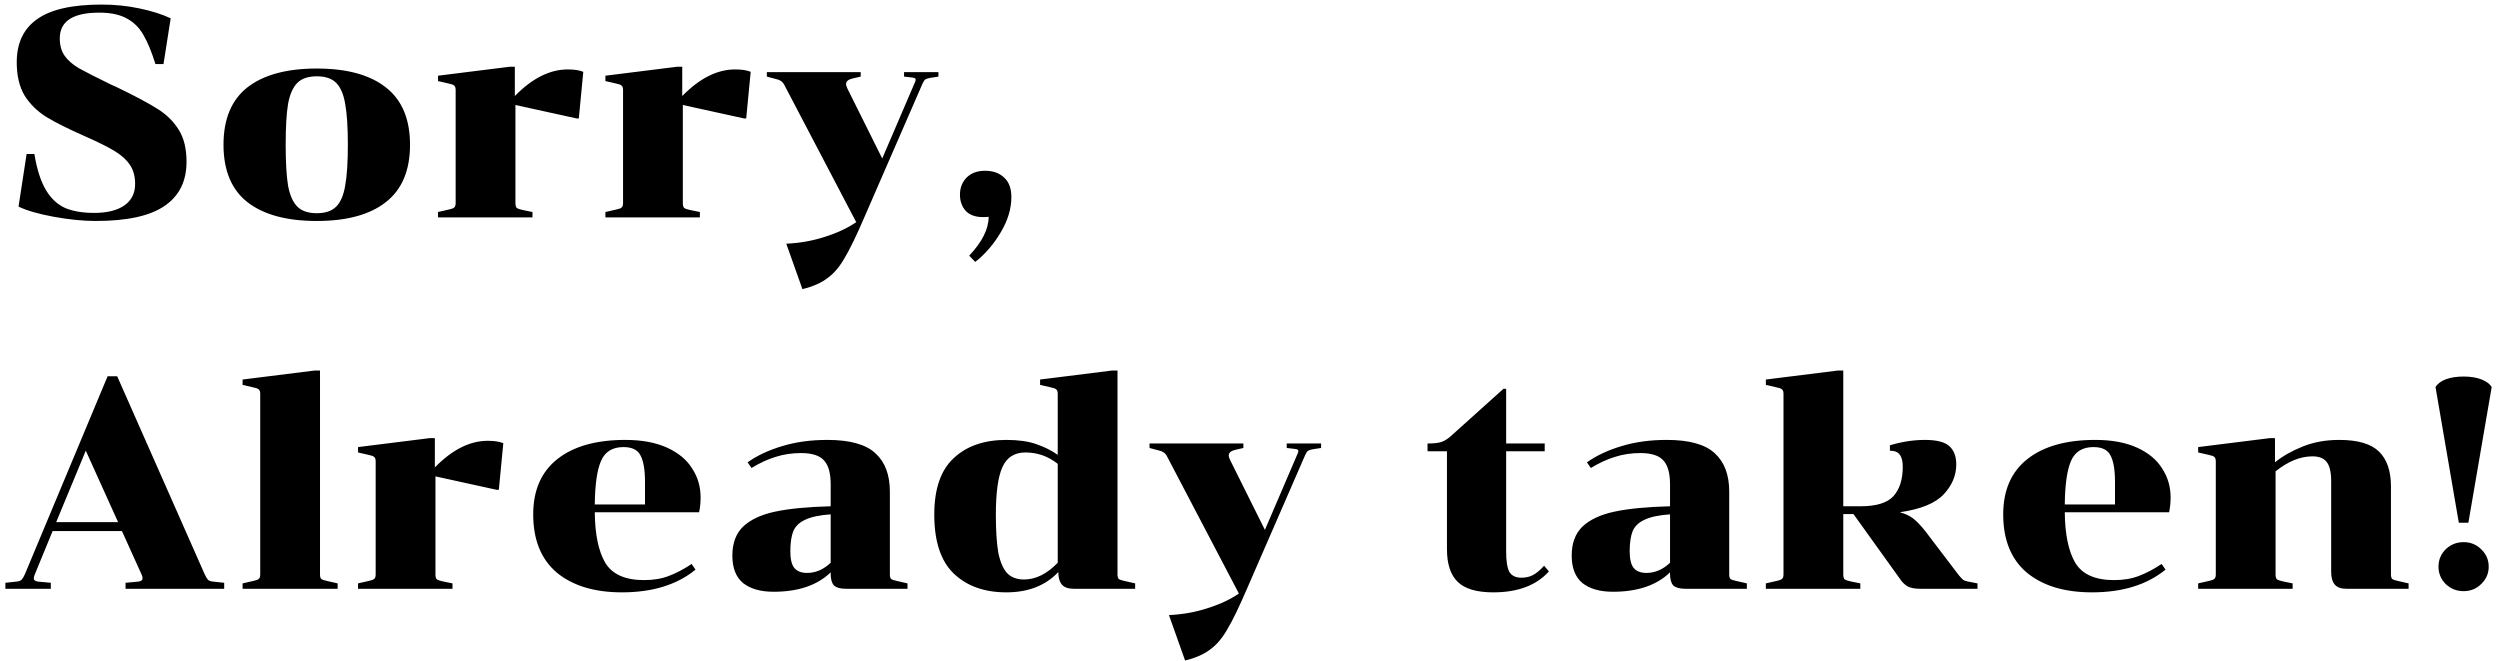 <svg width="276" height="73" viewBox="0 0 276 73" fill="none" xmlns="http://www.w3.org/2000/svg">
<path d="M10.395 23.505C11.825 23.505 12.936 23.23 13.728 22.68C14.52 22.13 14.916 21.338 14.916 20.304C14.916 19.468 14.729 18.775 14.355 18.225C14.003 17.675 13.453 17.169 12.705 16.707C11.957 16.245 10.857 15.695 9.405 15.057C7.557 14.243 6.127 13.528 5.115 12.912C4.103 12.274 3.3 11.482 2.706 10.536C2.134 9.568 1.848 8.347 1.848 6.873C1.848 4.761 2.596 3.177 4.092 2.121C5.588 1.043 7.964 0.504 11.22 0.504C12.672 0.504 14.069 0.647 15.411 0.933C16.775 1.219 17.919 1.582 18.843 2.022L18.051 7.071H17.16C16.742 5.729 16.302 4.662 15.84 3.87C15.4 3.078 14.795 2.473 14.025 2.055C13.255 1.615 12.232 1.395 10.956 1.395C8.052 1.395 6.6 2.341 6.6 4.233C6.6 5.003 6.776 5.641 7.128 6.147C7.48 6.653 8.008 7.115 8.712 7.533C9.416 7.929 10.582 8.523 12.21 9.315L12.87 9.612C14.916 10.602 16.423 11.405 17.391 12.021C18.381 12.637 19.162 13.407 19.734 14.331C20.306 15.233 20.592 16.41 20.592 17.862C20.592 20.018 19.778 21.646 18.15 22.746C16.544 23.846 14.014 24.396 10.56 24.396C9.174 24.396 7.634 24.242 5.94 23.934C4.268 23.626 2.97 23.252 2.046 22.812L2.937 17.004H3.795C4.081 18.72 4.51 20.051 5.082 20.997C5.654 21.943 6.369 22.603 7.227 22.977C8.085 23.329 9.141 23.505 10.395 23.505ZM45.267 15.981C45.267 18.819 44.376 20.931 42.594 22.317C40.834 23.703 38.293 24.396 34.971 24.396C31.649 24.396 29.097 23.703 27.315 22.317C25.555 20.931 24.675 18.819 24.675 15.981C24.675 13.143 25.555 11.031 27.315 9.645C29.097 8.259 31.649 7.566 34.971 7.566C38.293 7.566 40.834 8.259 42.594 9.645C44.376 11.031 45.267 13.143 45.267 15.981ZM31.539 15.981C31.539 17.939 31.627 19.446 31.803 20.502C32.001 21.558 32.342 22.328 32.826 22.812C33.31 23.296 34.025 23.538 34.971 23.538C35.917 23.538 36.632 23.296 37.116 22.812C37.6 22.328 37.93 21.558 38.106 20.502C38.304 19.446 38.403 17.939 38.403 15.981C38.403 14.023 38.304 12.516 38.106 11.46C37.93 10.404 37.6 9.634 37.116 9.15C36.632 8.666 35.917 8.424 34.971 8.424C34.025 8.424 33.31 8.666 32.826 9.15C32.342 9.634 32.001 10.404 31.803 11.46C31.627 12.516 31.539 14.023 31.539 15.981ZM56.838 10.602C58.752 8.644 60.699 7.665 62.679 7.665C63.405 7.665 63.977 7.753 64.395 7.929L63.9 13.077H63.669L56.904 11.592V22.416C56.904 22.658 56.948 22.834 57.036 22.944C57.146 23.032 57.355 23.109 57.663 23.175L58.785 23.406V24H48.357V23.406L49.512 23.142C49.842 23.076 50.051 22.999 50.139 22.911C50.249 22.823 50.304 22.658 50.304 22.416V9.942C50.304 9.7 50.249 9.535 50.139 9.447C50.051 9.359 49.842 9.282 49.512 9.216L48.357 8.952V8.358L56.277 7.368H56.838V10.602ZM75.319 10.602C77.233 8.644 79.18 7.665 81.16 7.665C81.886 7.665 82.458 7.753 82.876 7.929L82.381 13.077H82.15L75.385 11.592V22.416C75.385 22.658 75.429 22.834 75.517 22.944C75.627 23.032 75.836 23.109 76.144 23.175L77.266 23.406V24H66.838V23.406L67.993 23.142C68.323 23.076 68.532 22.999 68.62 22.911C68.73 22.823 68.785 22.658 68.785 22.416V9.942C68.785 9.7 68.73 9.535 68.62 9.447C68.532 9.359 68.323 9.282 67.993 9.216L66.838 8.952V8.358L74.758 7.368H75.319V10.602ZM94.164 8.655C93.658 8.765 93.405 8.974 93.405 9.282C93.405 9.414 93.46 9.59 93.57 9.81L97.398 17.499L100.995 9.117C101.061 8.985 101.094 8.875 101.094 8.787C101.094 8.655 100.951 8.578 100.665 8.556L99.807 8.457V7.962H103.602V8.457L102.744 8.589C102.48 8.633 102.293 8.688 102.183 8.754C102.073 8.82 101.963 8.974 101.853 9.216L95.418 24C94.538 26.046 93.812 27.542 93.24 28.488C92.69 29.456 92.063 30.193 91.359 30.699C90.677 31.227 89.753 31.634 88.587 31.92L86.805 26.904C88.301 26.838 89.72 26.585 91.062 26.145C92.404 25.727 93.559 25.188 94.527 24.528L86.574 9.348C86.464 9.15 86.332 9.007 86.178 8.919C86.046 8.831 85.87 8.765 85.65 8.721L84.66 8.457V7.962H95.022V8.457L94.164 8.655ZM109.147 23.934C108.993 23.956 108.784 23.967 108.52 23.967C107.684 23.967 107.046 23.736 106.606 23.274C106.188 22.79 105.979 22.196 105.979 21.492C105.979 20.744 106.221 20.117 106.705 19.611C107.211 19.105 107.893 18.852 108.751 18.852C109.631 18.852 110.335 19.105 110.863 19.611C111.391 20.095 111.655 20.81 111.655 21.756C111.655 23.032 111.27 24.319 110.5 25.617C109.73 26.937 108.784 28.037 107.662 28.917L107.002 28.224C108.432 26.706 109.147 25.276 109.147 23.934ZM13.86 64.34L15.279 64.208C15.587 64.164 15.741 64.043 15.741 63.845C15.741 63.735 15.708 63.603 15.642 63.449L13.464 58.631H5.808L3.828 63.449C3.762 63.603 3.729 63.735 3.729 63.845C3.729 64.043 3.883 64.164 4.191 64.208L5.61 64.34V65H0.594V64.34L1.815 64.208C2.079 64.186 2.266 64.12 2.376 64.01C2.486 63.9 2.607 63.702 2.739 63.416L11.88 41.537H12.936L22.605 63.416C22.737 63.702 22.858 63.9 22.968 64.01C23.078 64.12 23.265 64.186 23.529 64.208L24.75 64.34V65H13.86V64.34ZM13.035 57.641L9.471 49.754L6.204 57.641H13.035ZM26.782 64.406L27.937 64.142C28.267 64.076 28.476 63.999 28.564 63.911C28.674 63.823 28.729 63.658 28.729 63.416V43.484C28.729 43.242 28.674 43.077 28.564 42.989C28.476 42.901 28.267 42.824 27.937 42.758L26.782 42.494V41.9L34.702 40.91H35.329V63.416C35.329 63.658 35.373 63.823 35.461 63.911C35.571 63.999 35.791 64.076 36.121 64.142L37.276 64.406V65H26.782V64.406ZM48.008 51.602C49.922 49.644 51.869 48.665 53.849 48.665C54.575 48.665 55.147 48.753 55.565 48.929L55.07 54.077H54.839L48.074 52.592V63.416C48.074 63.658 48.118 63.834 48.206 63.944C48.316 64.032 48.525 64.109 48.833 64.175L49.955 64.406V65H39.527V64.406L40.682 64.142C41.012 64.076 41.221 63.999 41.309 63.911C41.419 63.823 41.474 63.658 41.474 63.416V50.942C41.474 50.7 41.419 50.535 41.309 50.447C41.221 50.359 41.012 50.282 40.682 50.216L39.527 49.952V49.358L47.447 48.368H48.008V51.602ZM65.664 56.552C65.686 58.994 66.071 60.853 66.819 62.129C67.589 63.405 69.019 64.043 71.109 64.043C72.143 64.043 73.056 63.889 73.848 63.581C74.662 63.273 75.498 62.833 76.356 62.261L76.785 62.888C74.739 64.56 72.033 65.396 68.667 65.396C65.631 65.396 63.233 64.67 61.473 63.218C59.735 61.744 58.866 59.599 58.866 56.783C58.866 54.121 59.757 52.086 61.539 50.678C63.321 49.27 65.818 48.566 69.03 48.566C70.856 48.566 72.396 48.852 73.65 49.424C74.904 49.996 75.828 50.766 76.422 51.734C77.038 52.68 77.346 53.736 77.346 54.902C77.346 55.496 77.291 56.046 77.181 56.552H65.664ZM68.832 49.358C67.622 49.358 66.797 49.864 66.357 50.876C65.917 51.888 65.686 53.494 65.664 55.694H71.208V53.219C71.208 51.877 71.043 50.898 70.713 50.282C70.405 49.666 69.778 49.358 68.832 49.358ZM93.391 65C92.775 65 92.335 64.879 92.071 64.637C91.829 64.373 91.708 63.944 91.708 63.35V63.185C90.234 64.615 88.133 65.33 85.405 65.33C83.975 65.33 82.853 65.011 82.039 64.373C81.247 63.713 80.851 62.701 80.851 61.337C80.851 59.973 81.247 58.906 82.039 58.136C82.853 57.366 84.03 56.816 85.57 56.486C87.11 56.156 89.156 55.958 91.708 55.892V53.483C91.708 52.251 91.466 51.371 90.982 50.843C90.498 50.293 89.651 50.018 88.441 50.018C87.429 50.018 86.483 50.161 85.603 50.447C84.745 50.711 83.865 51.118 82.963 51.668L82.534 51.041C83.59 50.293 84.855 49.699 86.329 49.259C87.825 48.797 89.497 48.566 91.345 48.566C93.831 48.566 95.602 49.061 96.658 50.051C97.714 51.019 98.242 52.427 98.242 54.275V63.416C98.242 63.658 98.286 63.823 98.374 63.911C98.484 63.999 98.704 64.076 99.034 64.142L100.189 64.406V65H93.391ZM89.101 63.251C90.047 63.251 90.916 62.877 91.708 62.129V56.783C90.476 56.871 89.541 57.069 88.903 57.377C88.265 57.663 87.825 58.081 87.583 58.631C87.363 59.181 87.253 59.929 87.253 60.875C87.253 61.711 87.396 62.316 87.682 62.69C87.99 63.064 88.463 63.251 89.101 63.251ZM118.522 65C117.928 65 117.499 64.846 117.235 64.538C116.971 64.23 116.839 63.768 116.839 63.152C115.431 64.648 113.517 65.396 111.097 65.396C108.677 65.396 106.741 64.703 105.289 63.317C103.859 61.931 103.144 59.764 103.144 56.816C103.144 53.978 103.859 51.899 105.289 50.579C106.719 49.237 108.655 48.566 111.097 48.566C112.417 48.566 113.517 48.72 114.397 49.028C115.299 49.336 116.091 49.732 116.773 50.216V43.484C116.773 43.242 116.718 43.077 116.608 42.989C116.52 42.901 116.311 42.824 115.981 42.758L114.826 42.494V41.9L122.746 40.91H123.373V63.416C123.373 63.658 123.417 63.823 123.505 63.911C123.615 63.999 123.835 64.076 124.165 64.142L125.32 64.406V65H118.522ZM113.044 63.977C114.342 63.977 115.585 63.361 116.773 62.129V51.206C115.717 50.37 114.529 49.952 113.209 49.952C111.999 49.952 111.152 50.491 110.668 51.569C110.184 52.625 109.942 54.374 109.942 56.816C109.942 58.554 110.03 59.94 110.206 60.974C110.404 61.986 110.723 62.745 111.163 63.251C111.625 63.735 112.252 63.977 113.044 63.977ZM136.411 49.655C135.905 49.765 135.652 49.974 135.652 50.282C135.652 50.414 135.707 50.59 135.817 50.81L139.645 58.499L143.242 50.117C143.308 49.985 143.341 49.875 143.341 49.787C143.341 49.655 143.198 49.578 142.912 49.556L142.054 49.457V48.962H145.849V49.457L144.991 49.589C144.727 49.633 144.54 49.688 144.43 49.754C144.32 49.82 144.21 49.974 144.1 50.216L137.665 65C136.785 67.046 136.059 68.542 135.487 69.488C134.937 70.456 134.31 71.193 133.606 71.699C132.924 72.227 132 72.634 130.834 72.92L129.052 67.904C130.548 67.838 131.967 67.585 133.309 67.145C134.651 66.727 135.806 66.188 136.774 65.528L128.821 50.348C128.711 50.15 128.579 50.007 128.425 49.919C128.293 49.831 128.117 49.765 127.897 49.721L126.907 49.457V48.962H137.269V49.457L136.411 49.655ZM157.6 49.82V48.962C158.282 48.962 158.788 48.907 159.118 48.797C159.448 48.687 159.778 48.489 160.108 48.203L165.982 42.923H166.279V48.962H170.536V49.82H166.279V60.908C166.279 61.964 166.4 62.712 166.642 63.152C166.906 63.57 167.346 63.779 167.962 63.779C168.446 63.779 168.875 63.68 169.249 63.482C169.623 63.284 170.03 62.943 170.47 62.459L170.998 63.086C169.612 64.626 167.566 65.396 164.86 65.396C163.034 65.396 161.725 65.011 160.933 64.241C160.141 63.471 159.745 62.272 159.745 60.644V49.82H157.6ZM186.055 65C185.439 65 184.999 64.879 184.735 64.637C184.493 64.373 184.372 63.944 184.372 63.35V63.185C182.898 64.615 180.797 65.33 178.069 65.33C176.639 65.33 175.517 65.011 174.703 64.373C173.911 63.713 173.515 62.701 173.515 61.337C173.515 59.973 173.911 58.906 174.703 58.136C175.517 57.366 176.694 56.816 178.234 56.486C179.774 56.156 181.82 55.958 184.372 55.892V53.483C184.372 52.251 184.13 51.371 183.646 50.843C183.162 50.293 182.315 50.018 181.105 50.018C180.093 50.018 179.147 50.161 178.267 50.447C177.409 50.711 176.529 51.118 175.627 51.668L175.198 51.041C176.254 50.293 177.519 49.699 178.993 49.259C180.489 48.797 182.161 48.566 184.009 48.566C186.495 48.566 188.266 49.061 189.322 50.051C190.378 51.019 190.906 52.427 190.906 54.275V63.416C190.906 63.658 190.95 63.823 191.038 63.911C191.148 63.999 191.368 64.076 191.698 64.142L192.853 64.406V65H186.055ZM181.765 63.251C182.711 63.251 183.58 62.877 184.372 62.129V56.783C183.14 56.871 182.205 57.069 181.567 57.377C180.929 57.663 180.489 58.081 180.247 58.631C180.027 59.181 179.917 59.929 179.917 60.875C179.917 61.711 180.06 62.316 180.346 62.69C180.654 63.064 181.127 63.251 181.765 63.251ZM210.065 51.536C210.065 50.458 209.713 49.875 209.009 49.787L208.646 49.754V49.16C209.966 48.764 211.253 48.566 212.507 48.566C213.805 48.566 214.707 48.797 215.213 49.259C215.719 49.721 215.972 50.392 215.972 51.272C215.972 52.482 215.51 53.582 214.586 54.572C213.662 55.562 212.045 56.222 209.735 56.552C210.329 56.706 210.824 56.937 211.22 57.245C211.616 57.553 212.067 58.026 212.573 58.664L216.236 63.482C216.434 63.724 216.599 63.9 216.731 64.01C216.863 64.098 217.05 64.164 217.292 64.208L218.315 64.406V65H211.979C211.385 65 210.923 64.912 210.593 64.736C210.263 64.538 209.977 64.252 209.735 63.878L204.62 56.75H203.498V63.416C203.498 63.658 203.542 63.834 203.63 63.944C203.74 64.032 203.949 64.109 204.257 64.175L205.379 64.406V65H194.951V64.406L196.106 64.142C196.436 64.076 196.645 63.999 196.733 63.911C196.843 63.823 196.898 63.658 196.898 63.416V43.484C196.898 43.242 196.843 43.077 196.733 42.989C196.645 42.901 196.436 42.824 196.106 42.758L194.951 42.494V41.9L202.871 40.91H203.498V55.892H205.412C207.15 55.892 208.36 55.518 209.042 54.77C209.724 54 210.065 52.922 210.065 51.536ZM227.952 56.552C227.974 58.994 228.359 60.853 229.107 62.129C229.877 63.405 231.307 64.043 233.397 64.043C234.431 64.043 235.344 63.889 236.136 63.581C236.95 63.273 237.786 62.833 238.644 62.261L239.073 62.888C237.027 64.56 234.321 65.396 230.955 65.396C227.919 65.396 225.521 64.67 223.761 63.218C222.023 61.744 221.154 59.599 221.154 56.783C221.154 54.121 222.045 52.086 223.827 50.678C225.609 49.27 228.106 48.566 231.318 48.566C233.144 48.566 234.684 48.852 235.938 49.424C237.192 49.996 238.116 50.766 238.71 51.734C239.326 52.68 239.634 53.736 239.634 54.902C239.634 55.496 239.579 56.046 239.469 56.552H227.952ZM231.12 49.358C229.91 49.358 229.085 49.864 228.645 50.876C228.205 51.888 227.974 53.494 227.952 55.694H233.496V53.219C233.496 51.877 233.331 50.898 233.001 50.282C232.693 49.666 232.066 49.358 231.12 49.358ZM263.962 63.416C263.962 63.658 264.006 63.823 264.094 63.911C264.204 63.999 264.424 64.076 264.754 64.142L265.909 64.406V65H259.045C258.451 65 258.022 64.846 257.758 64.538C257.494 64.23 257.362 63.768 257.362 63.152V53.12C257.362 52.13 257.197 51.426 256.867 51.008C256.559 50.59 256.031 50.381 255.283 50.381C253.963 50.381 252.61 50.931 251.224 52.031V63.416C251.224 63.658 251.268 63.834 251.356 63.944C251.466 64.032 251.675 64.109 251.983 64.175L253.105 64.406V65H242.677V64.406L243.832 64.142C244.162 64.076 244.371 63.999 244.459 63.911C244.569 63.823 244.624 63.658 244.624 63.416V50.942C244.624 50.7 244.569 50.535 244.459 50.447C244.371 50.359 244.162 50.282 243.832 50.216L242.677 49.952V49.358L250.597 48.368H251.158V51.041C251.994 50.359 253.017 49.776 254.227 49.292C255.437 48.808 256.779 48.566 258.253 48.566C260.299 48.566 261.762 48.995 262.642 49.853C263.522 50.711 263.962 51.998 263.962 53.714V63.416ZM268.879 42.725C269.121 42.351 269.506 42.065 270.034 41.867C270.584 41.669 271.233 41.57 271.981 41.57C272.729 41.57 273.367 41.669 273.895 41.867C274.445 42.065 274.841 42.351 275.083 42.725L272.509 57.707H271.453L268.879 42.725ZM271.981 65.264C271.211 65.264 270.551 65 270.001 64.472C269.473 63.944 269.209 63.306 269.209 62.558C269.209 61.81 269.473 61.172 270.001 60.644C270.551 60.116 271.211 59.852 271.981 59.852C272.751 59.852 273.4 60.116 273.928 60.644C274.478 61.172 274.753 61.81 274.753 62.558C274.753 63.306 274.478 63.944 273.928 64.472C273.4 65 272.751 65.264 271.981 65.264Z" fill="black"/>
</svg>
